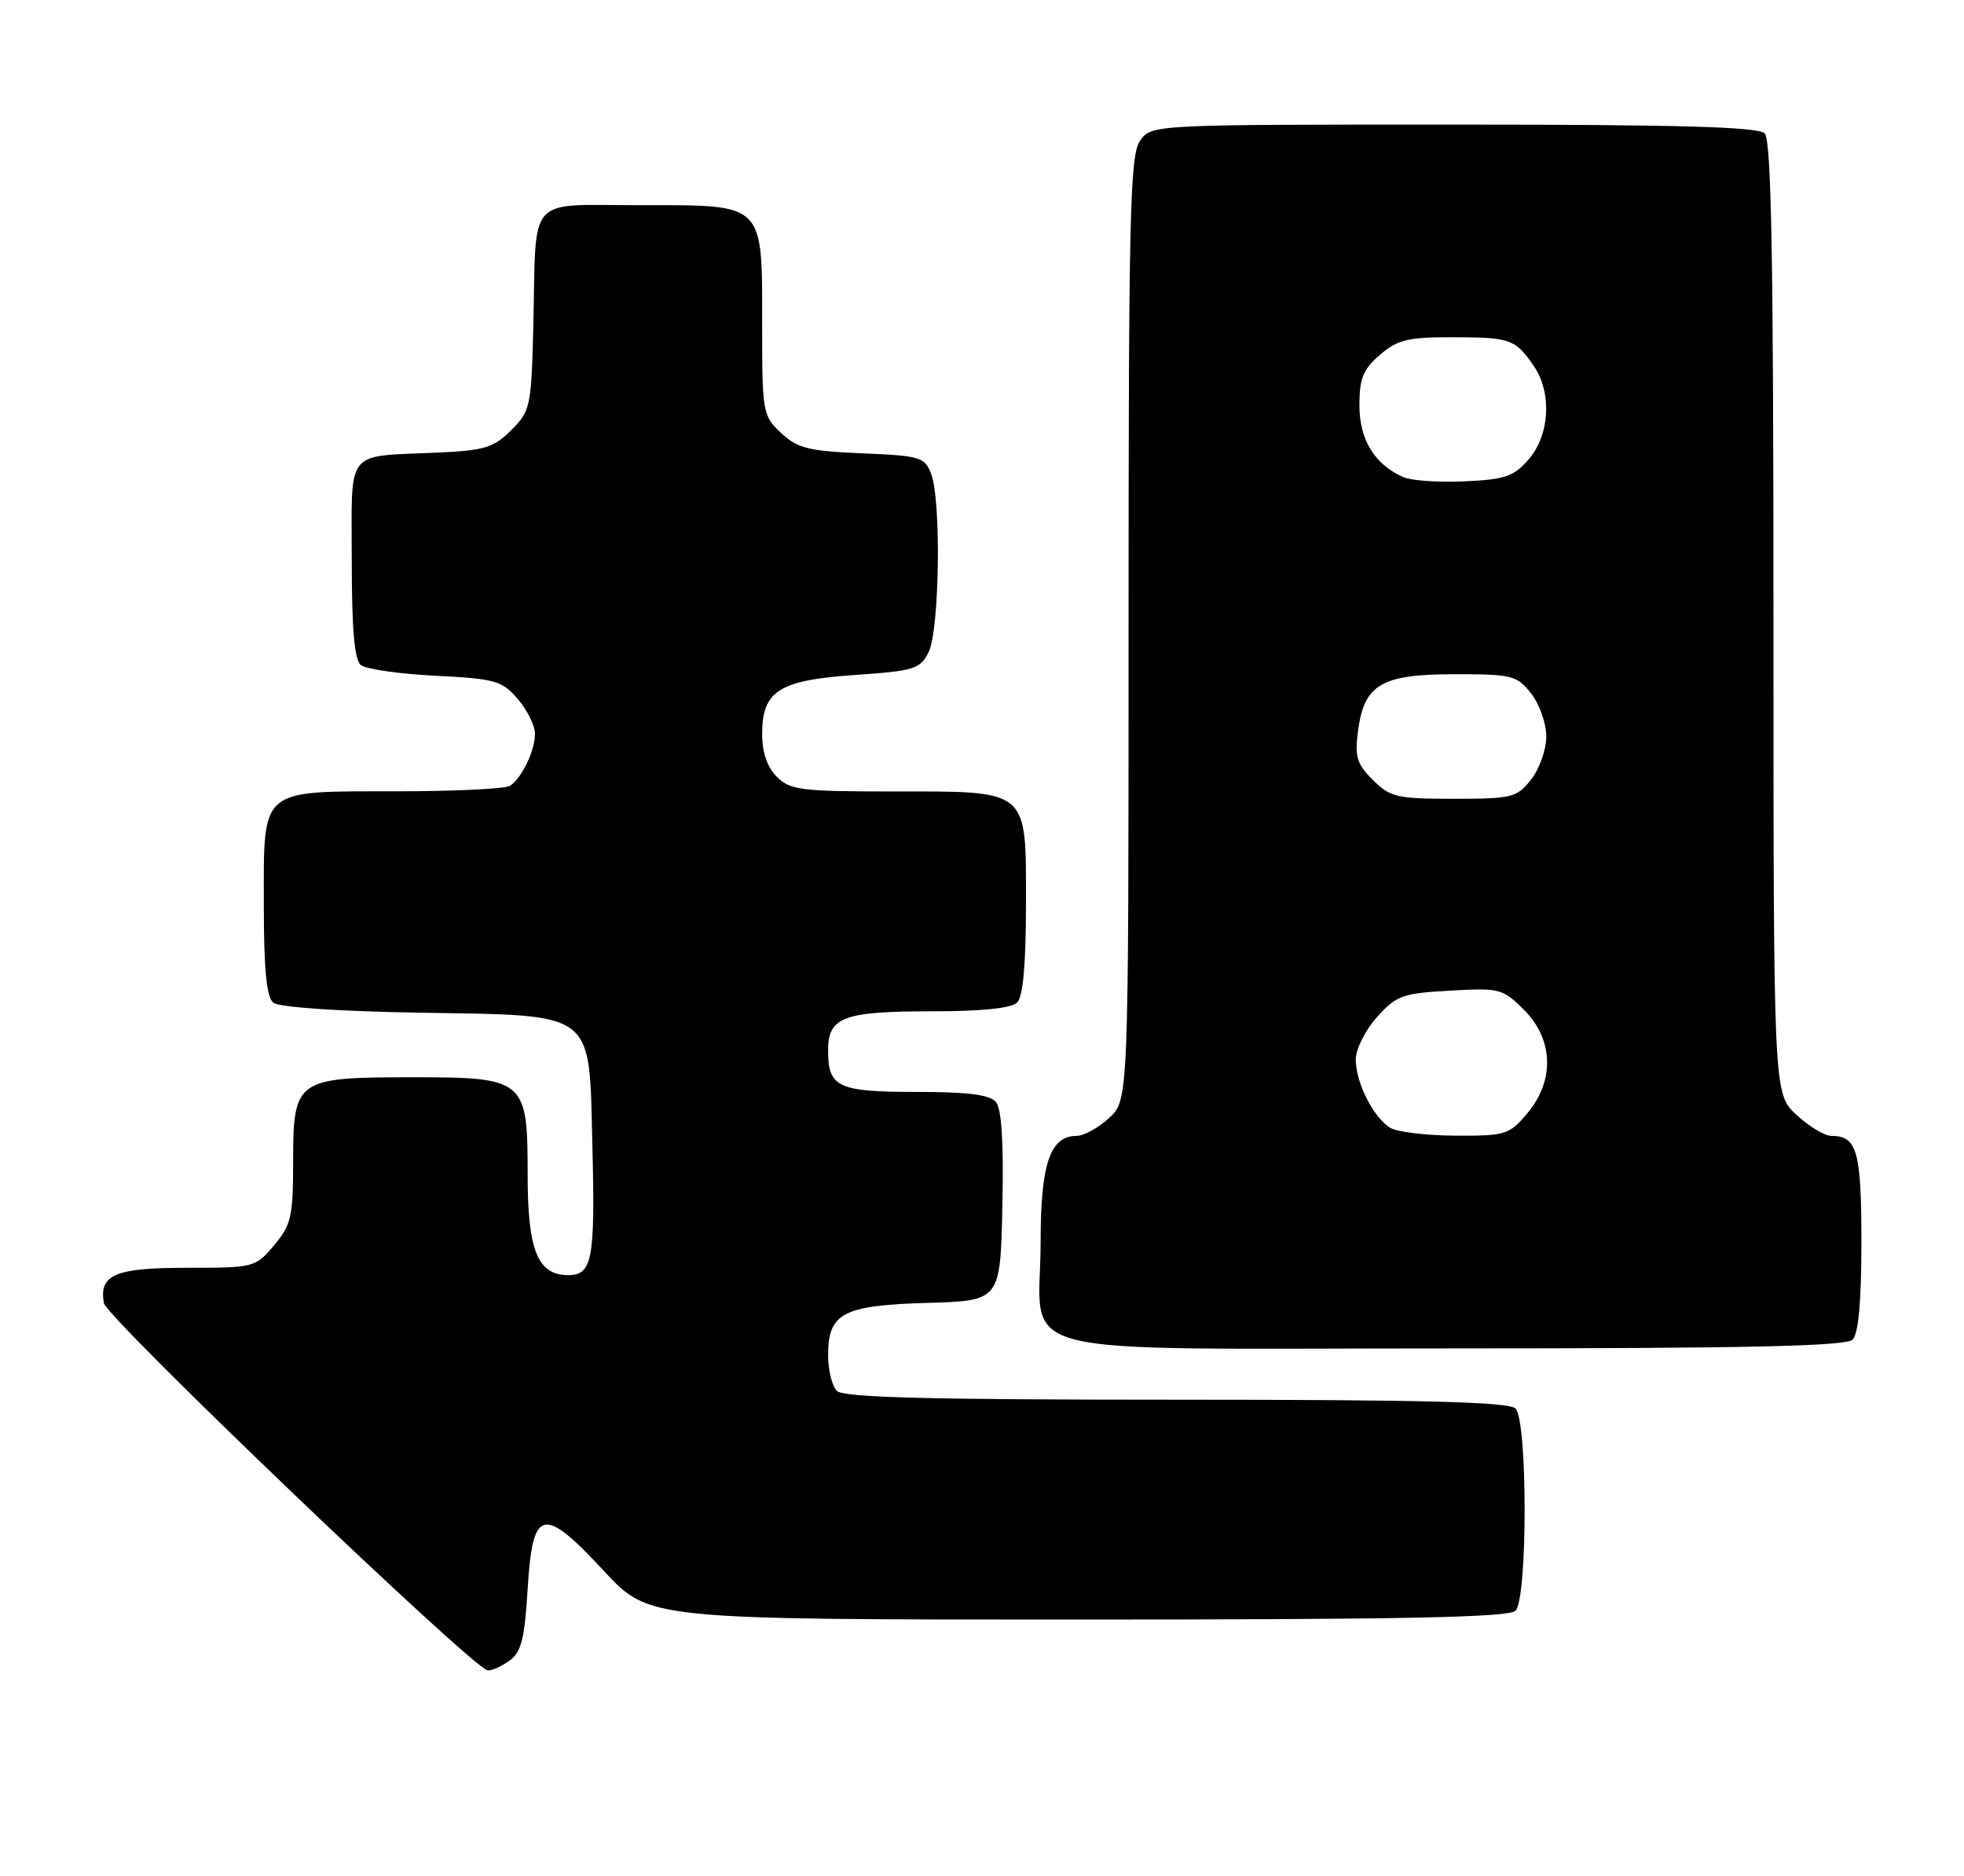 <?xml version="1.0" encoding="UTF-8" standalone="no"?>
<!DOCTYPE svg PUBLIC "-//W3C//DTD SVG 1.1//EN" "http://www.w3.org/Graphics/SVG/1.1/DTD/svg11.dtd" >
<svg xmlns="http://www.w3.org/2000/svg" xmlns:xlink="http://www.w3.org/1999/xlink" version="1.1" viewBox="0 0 268 256">
 <g >
 <path fill="currentColor"
d=" M 69.56 226.58 C 71.13 225.44 71.60 223.57 72.00 216.84 C 72.67 205.72 74.08 205.39 82.44 214.40 C 88.57 221.00 88.57 221.00 147.09 221.00 C 191.26 221.00 205.89 220.71 206.80 219.80 C 208.46 218.14 208.46 193.86 206.80 192.20 C 205.90 191.30 194.24 191.00 160.50 191.00 C 126.76 191.00 115.10 190.70 114.20 189.80 C 113.54 189.14 113.00 186.96 113.00 184.95 C 113.00 179.18 114.99 178.12 126.54 177.79 C 136.50 177.50 136.50 177.50 136.78 164.64 C 136.97 156.01 136.68 151.32 135.91 150.39 C 135.07 149.38 132.12 149.00 125.08 149.00 C 114.32 149.00 113.00 148.38 113.00 143.34 C 113.00 138.77 115.07 138.00 127.23 138.00 C 133.96 138.00 138.02 137.58 138.80 136.80 C 139.60 136.00 140.00 131.55 140.00 123.36 C 140.00 107.51 140.58 108.00 121.78 108.00 C 109.33 108.00 107.81 107.81 106.00 106.00 C 104.69 104.69 104.00 102.67 104.00 100.15 C 104.00 94.27 106.31 92.81 116.72 92.10 C 124.74 91.55 125.55 91.30 126.71 89.00 C 128.20 86.05 128.46 68.33 127.06 64.67 C 126.19 62.37 125.59 62.19 117.64 61.86 C 110.32 61.55 108.81 61.17 106.58 59.08 C 104.08 56.73 104.00 56.27 104.00 44.55 C 104.00 27.50 104.50 28.00 87.46 28.00 C 71.69 28.00 73.20 26.33 72.78 44.23 C 72.51 55.51 72.40 56.06 69.76 58.70 C 67.37 61.09 66.11 61.47 59.76 61.76 C 46.93 62.34 48.00 61.01 48.00 76.40 C 48.00 85.88 48.36 90.05 49.25 90.76 C 49.94 91.31 54.51 91.96 59.40 92.21 C 67.59 92.62 68.50 92.88 70.65 95.38 C 71.94 96.88 73.00 99.02 73.00 100.12 C 73.00 102.43 71.22 106.15 69.60 107.23 C 69.00 107.64 62.01 107.98 54.08 107.98 C 35.25 108.00 36.00 107.36 36.00 123.53 C 36.00 132.22 36.37 136.06 37.28 136.81 C 38.04 137.45 46.04 138.00 57.25 138.19 C 81.47 138.59 80.37 137.75 80.83 156.13 C 81.23 171.86 80.84 174.00 77.54 174.00 C 73.36 174.00 72.00 170.63 72.00 160.28 C 72.00 147.28 71.67 147.00 56.22 147.00 C 40.42 147.00 40.00 147.30 40.00 158.48 C 40.00 166.02 39.74 167.15 37.41 169.92 C 34.86 172.95 34.68 173.00 25.53 173.00 C 15.69 173.00 13.51 173.92 14.17 177.81 C 14.51 179.81 64.71 227.85 66.56 227.94 C 67.14 227.98 68.49 227.36 69.56 226.58 Z  M 252.80 182.80 C 253.60 182.00 254.00 177.58 254.00 169.50 C 254.00 157.10 253.41 155.00 249.91 155.00 C 248.97 155.00 246.81 153.69 245.11 152.10 C 242.00 149.20 242.00 149.20 242.00 84.30 C 242.00 35.16 241.71 19.11 240.80 18.20 C 239.91 17.31 229.10 17.00 198.36 17.00 C 157.11 17.00 157.11 17.00 155.56 19.22 C 154.19 21.18 154.00 29.17 154.00 85.77 C 154.00 150.10 154.00 150.10 151.35 152.55 C 149.90 153.90 147.90 155.00 146.91 155.00 C 143.29 155.00 142.00 158.81 142.00 169.50 C 142.00 185.62 135.70 184.00 198.36 184.00 C 238.43 184.00 251.90 183.70 252.80 182.80 Z  M 189.75 153.92 C 187.45 152.58 185.00 147.75 185.00 144.57 C 185.00 143.17 186.30 140.58 187.88 138.81 C 190.52 135.85 191.36 135.54 197.85 135.18 C 204.64 134.79 205.06 134.90 207.97 137.81 C 211.99 141.84 212.17 147.46 208.41 151.92 C 205.96 154.84 205.45 155.00 198.66 154.97 C 194.72 154.95 190.71 154.48 189.75 153.92 Z  M 187.33 106.42 C 185.13 104.23 184.84 103.24 185.32 99.68 C 186.16 93.37 188.52 92.00 198.54 92.00 C 206.33 92.00 206.99 92.17 208.93 94.63 C 210.07 96.08 211.00 98.72 211.00 100.50 C 211.00 102.28 210.07 104.92 208.93 106.37 C 206.98 108.84 206.34 109.00 198.38 109.00 C 190.61 109.00 189.70 108.79 187.33 106.42 Z  M 191.50 65.11 C 187.58 63.40 185.50 60.00 185.50 55.31 C 185.50 51.64 186.01 50.39 188.31 48.41 C 190.71 46.34 192.13 46.00 198.31 46.02 C 206.11 46.03 206.78 46.27 209.31 49.97 C 211.79 53.59 211.48 59.33 208.63 62.64 C 206.58 65.02 205.42 65.43 199.88 65.68 C 196.37 65.85 192.60 65.59 191.50 65.11 Z "/>
</g>
</svg>